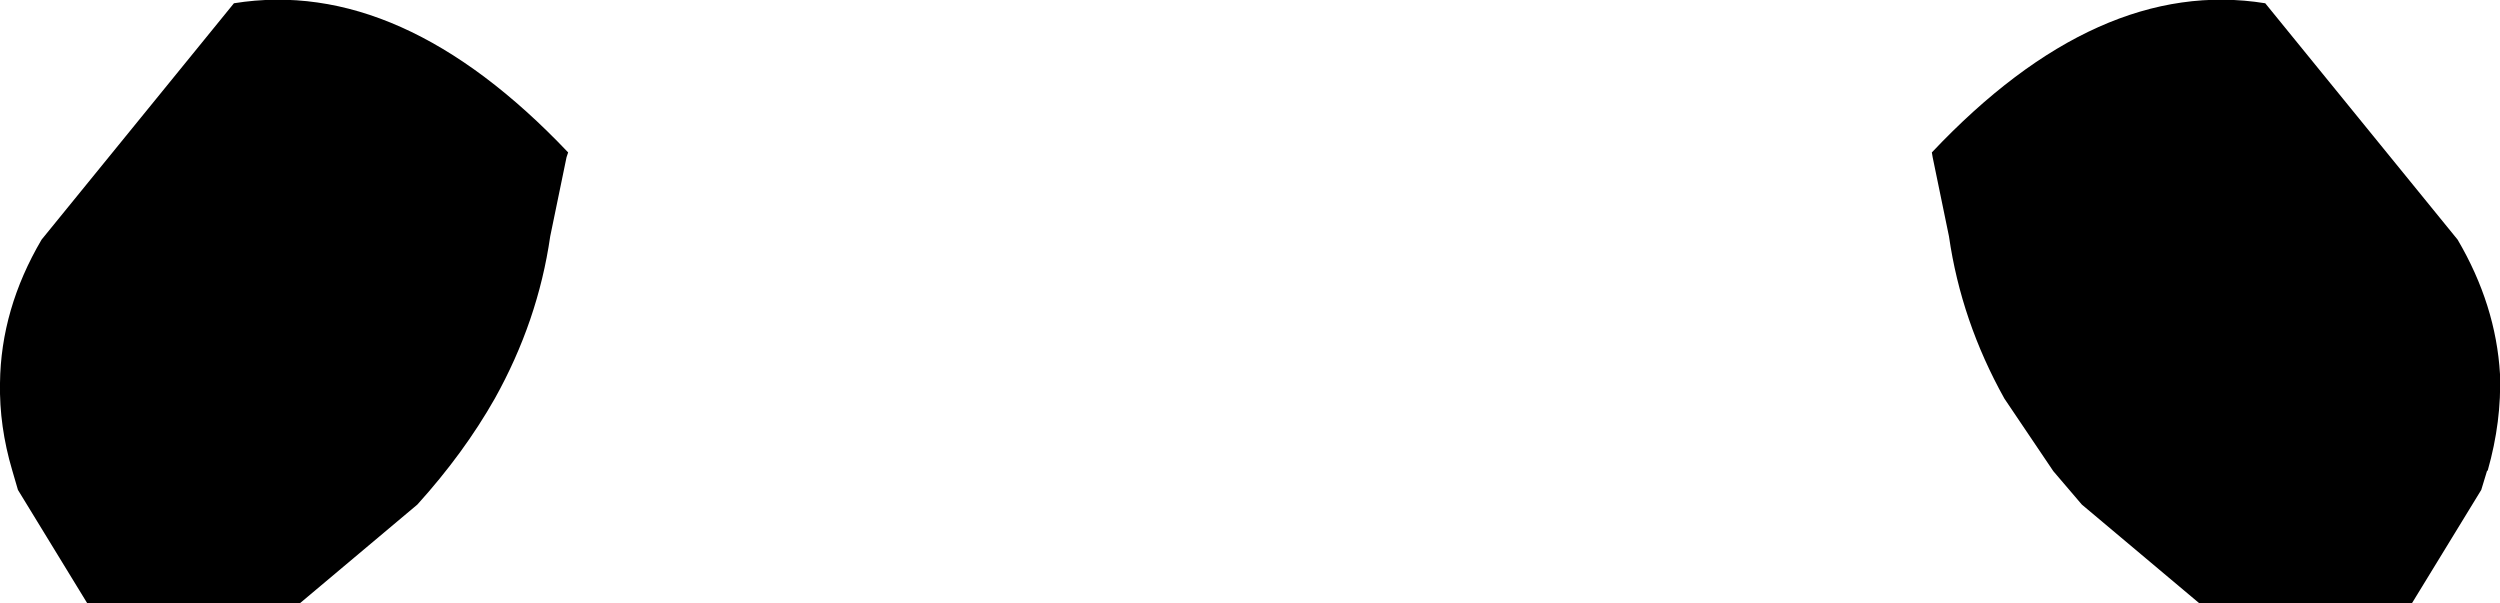 <?xml version="1.0" encoding="UTF-8" standalone="no"?>
<svg xmlns:xlink="http://www.w3.org/1999/xlink" height="37.0px" width="153.35px" xmlns="http://www.w3.org/2000/svg">
  <g transform="matrix(1.0, 0.0, 0.0, 1.0, -323.15, -523.0)">
    <path d="M323.15 546.5 Q323.2 541.95 325.7 537.7 L337.5 523.2 Q347.75 521.55 358.0 532.35 L357.9 532.65 356.9 537.5 Q356.15 542.7 353.5 547.45 351.6 550.8 348.75 553.95 L341.55 560.0 328.5 560.0 324.25 553.05 323.9 551.85 Q323.1 549.15 323.15 546.5 M473.9 537.7 Q476.25 541.7 476.5 545.95 476.6 548.85 475.75 551.85 L475.7 551.9 475.35 553.05 471.1 560.0 458.05 560.0 450.85 553.95 449.1 551.9 446.1 547.45 Q443.45 542.7 442.7 537.5 L441.7 532.65 441.65 532.35 Q451.85 521.55 462.1 523.2 L473.9 537.7" fill="#000000" fill-rule="evenodd" stroke="none"/>
  </g>
</svg>
